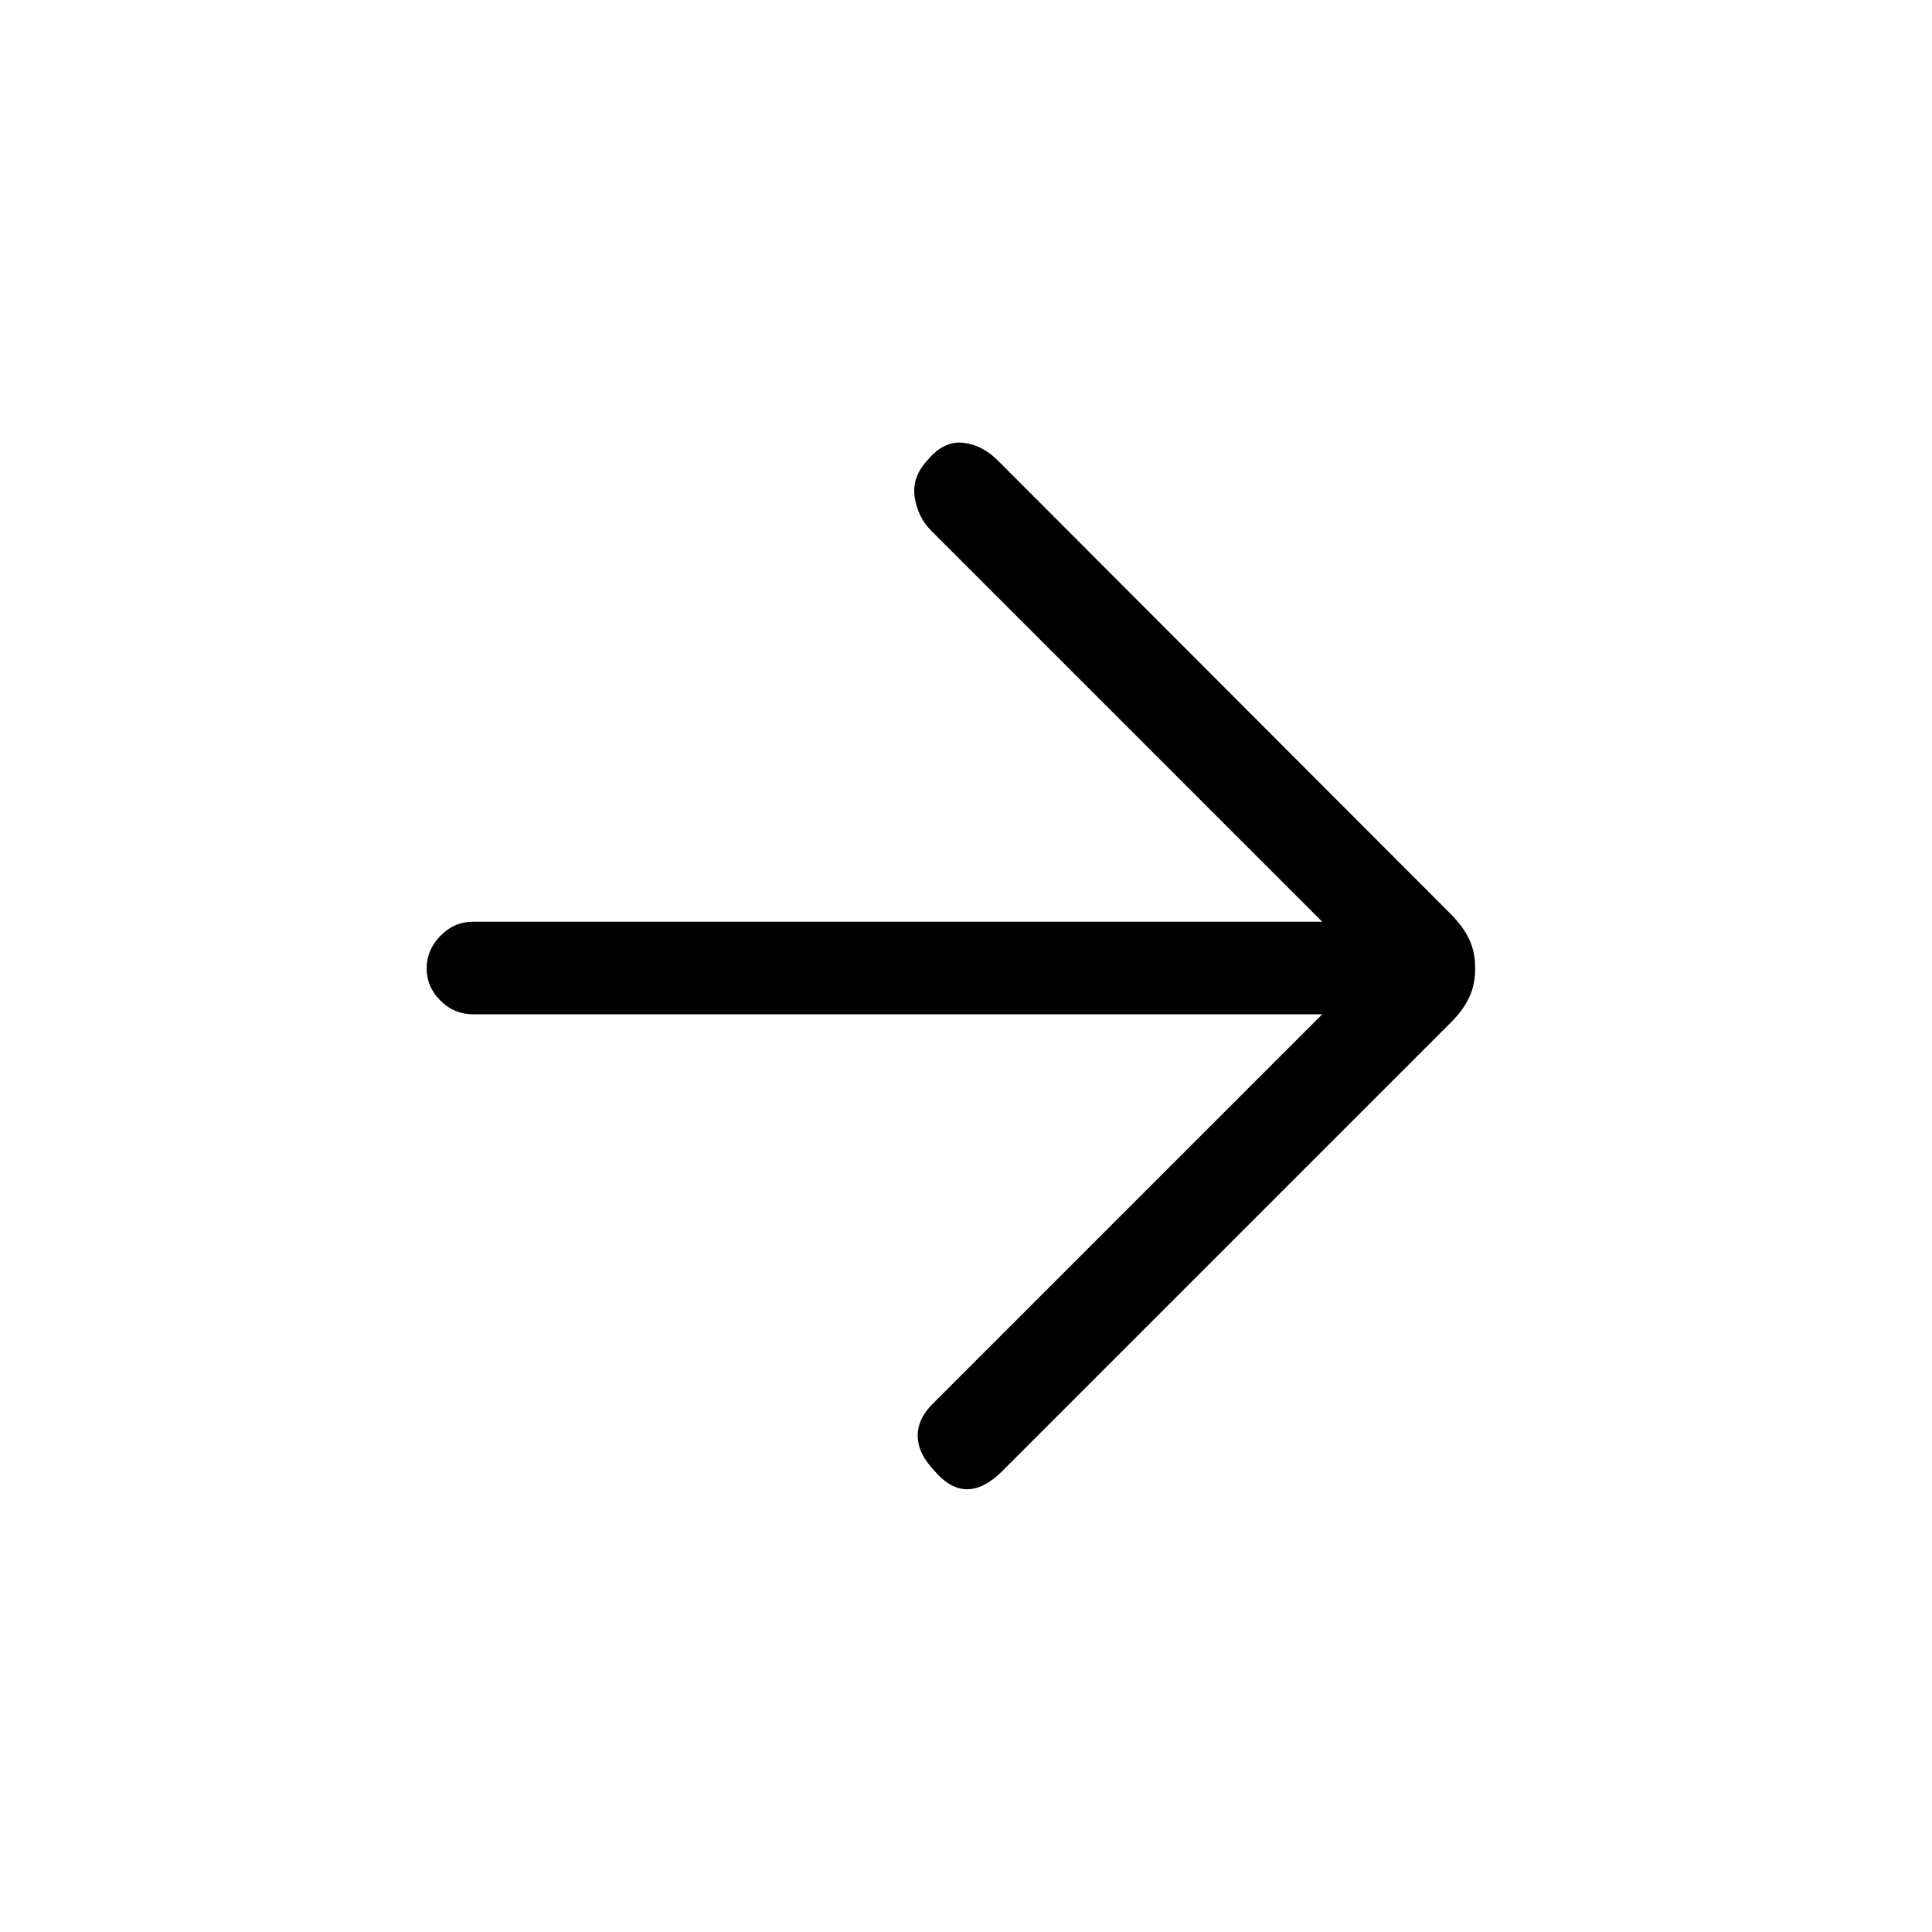 <svg xmlns="http://www.w3.org/2000/svg" height="20" viewBox="0 -960 960 960" width="20"><path d="M657-456H234.98q-9.29 0-16.14-6.79-6.84-6.79-6.84-16t6.84-16.21q6.85-7 16.14-7H657L462.79-696.21Q456-703 454.5-713q-1.5-10 6.5-18.48 8-9.52 17.5-8.52t17.31 8.82L720.6-506.09q6.4 6.41 9.4 12.72 3 6.31 3 14.53 0 8.21-3 14.53-3 6.31-9 12.31L498-229q-9 9-17.5 9t-16.5-9.52q-8-8.48-8-17.15 0-8.66 8-16.33l193-193Z"/></svg>